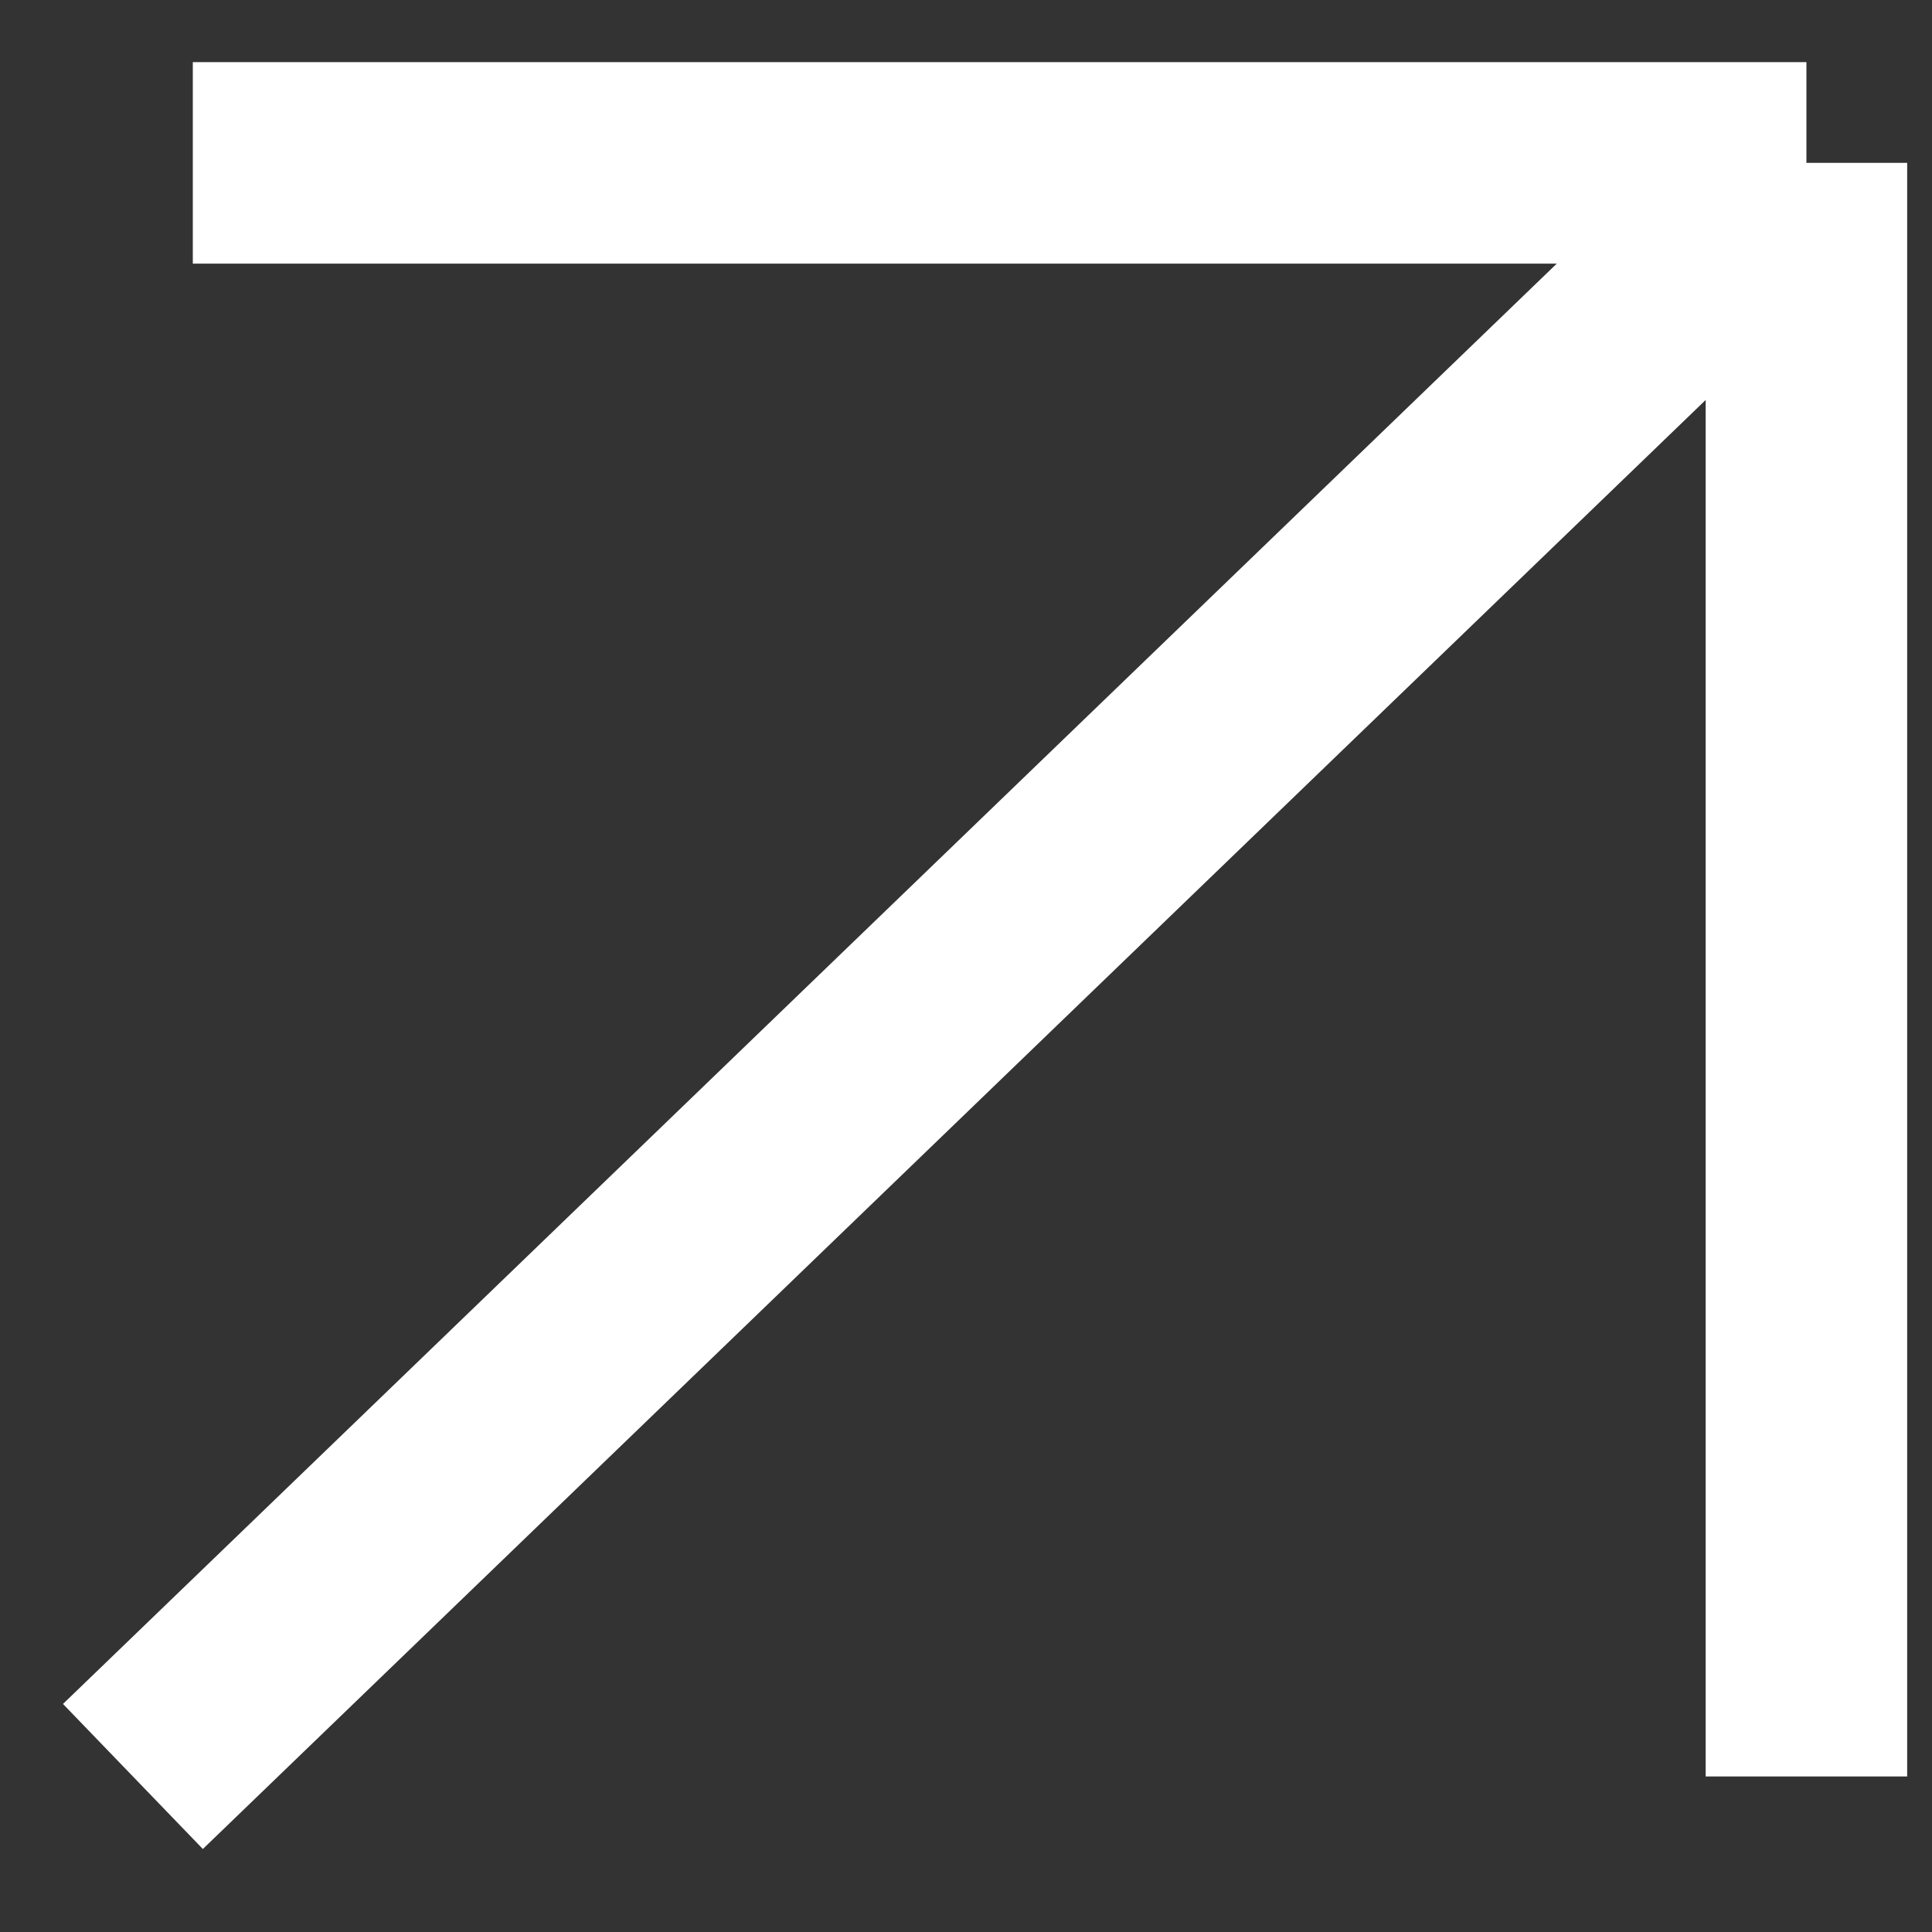 <svg width="10" height="10" viewBox="0 0 10 10" fill="none" xmlns="http://www.w3.org/2000/svg">
<rect x="0" y="0" width="10" height="10" fill="#333333" stroke="none"/>
<path d="M0.688 9.195L9.35 0.843M9.35 0.843L9.35 9.195M9.35 0.843L0.998 0.843" stroke="white" stroke-width="1.043"/>
</svg>
